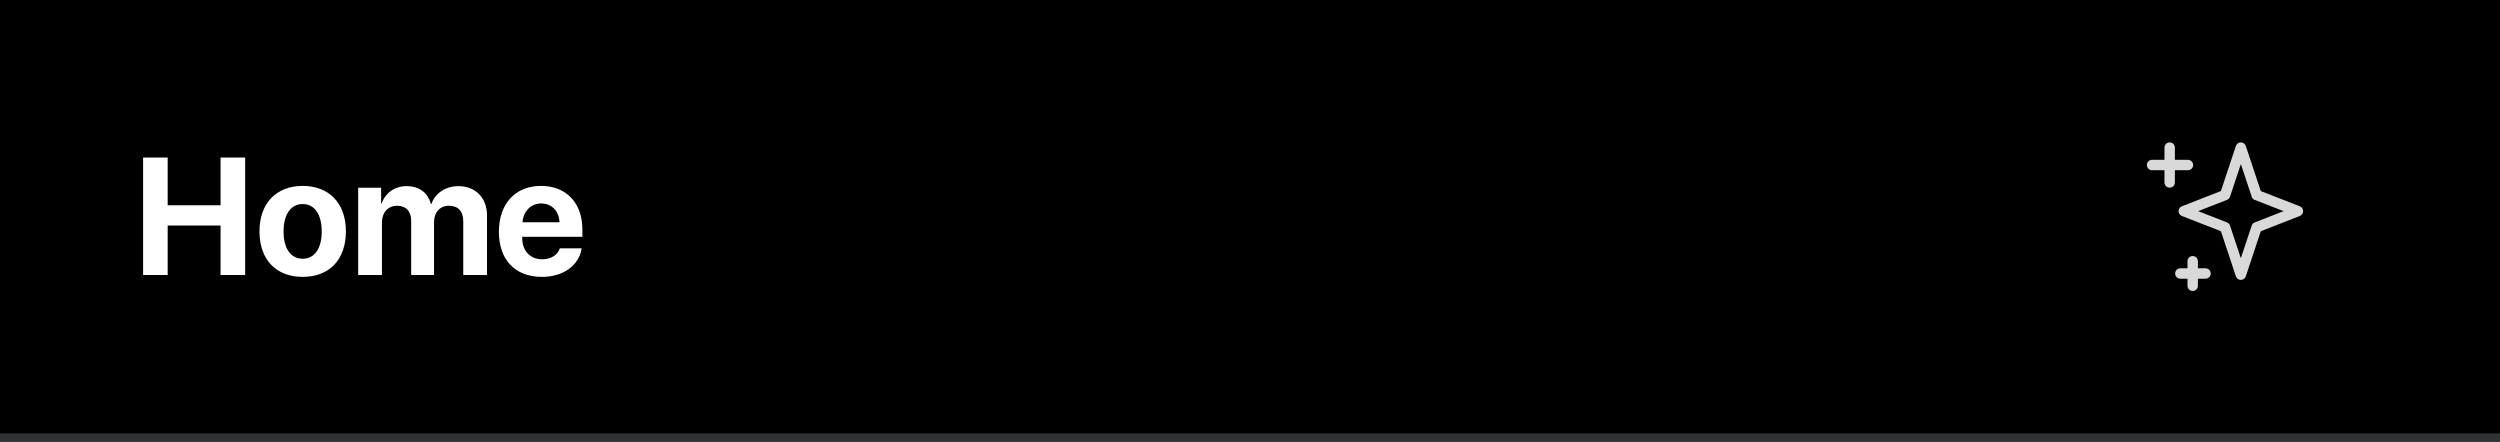 <svg width="300" height="53" viewBox="0 0 300 53" fill="none" xmlns="http://www.w3.org/2000/svg">
<rect width="300" height="53" fill="black"/>
<rect y="52" width="300" height="1" fill="#2F3336"/>
<path d="M29.418 33V18.908H26.469V24.631H20.121V18.908H17.172V33H20.121V27.062H26.469V33H29.418ZM36.322 33.225C39.486 33.225 41.508 31.203 41.508 27.756C41.508 24.357 39.457 22.307 36.322 22.307C33.188 22.307 31.137 24.367 31.137 27.756C31.137 31.193 33.158 33.225 36.322 33.225ZM36.322 31.047C34.916 31.047 34.027 29.865 34.027 27.766C34.027 25.686 34.935 24.484 36.322 24.484C37.709 24.484 38.607 25.686 38.607 27.766C38.607 29.865 37.719 31.047 36.322 31.047ZM42.982 33H45.834V26.682C45.834 25.51 46.566 24.689 47.65 24.689C48.705 24.689 49.34 25.354 49.34 26.477V33H52.084V26.643C52.084 25.48 52.797 24.689 53.881 24.689C54.984 24.689 55.59 25.354 55.59 26.564V33H58.441V25.852C58.441 23.742 57.065 22.336 55.014 22.336C53.48 22.336 52.23 23.166 51.762 24.484H51.703C51.352 23.117 50.297 22.336 48.783 22.336C47.357 22.336 46.234 23.166 45.795 24.426H45.736V22.531H42.982V33ZM64.945 24.416C66.215 24.416 67.084 25.334 67.143 26.672H62.699C62.797 25.363 63.695 24.416 64.945 24.416ZM67.182 29.797C66.918 30.598 66.117 31.115 65.072 31.115C63.617 31.115 62.67 30.09 62.67 28.596V28.42H69.887V27.551C69.887 24.367 67.963 22.307 64.916 22.307C61.82 22.307 59.867 24.475 59.867 27.814C59.867 31.164 61.801 33.225 65.023 33.225C67.611 33.225 69.486 31.848 69.799 29.797H67.182Z" fill="white"/>
<rect x="250" y="9" width="34" height="34" rx="17" fill="black"/>
<path d="M275.977 24.755L271.295 22.928L269.495 17.512C269.41 17.256 269.17 17.083 268.902 17.083C268.633 17.083 268.393 17.256 268.308 17.511L266.508 22.927L261.825 24.754C261.586 24.848 261.428 25.079 261.428 25.337C261.428 25.596 261.586 25.825 261.826 25.919L266.509 27.746L268.309 33.163C268.394 33.417 268.634 33.59 268.903 33.59C269.171 33.59 269.411 33.417 269.496 33.163L271.296 27.746L275.979 25.919C276.218 25.826 276.377 25.594 276.377 25.336C276.377 25.078 276.218 24.848 275.978 24.755H275.977ZM270.568 26.688C270.395 26.755 270.26 26.897 270.202 27.072L268.902 30.984L267.602 27.073C267.543 26.898 267.41 26.757 267.237 26.688L263.774 25.338L267.236 23.987C267.409 23.92 267.544 23.778 267.602 23.602L268.903 19.691L270.203 23.602C270.261 23.779 270.394 23.921 270.568 23.988L274.03 25.338L270.568 26.69L270.568 26.688ZM262.552 19.177H260.986V17.708C260.986 17.363 260.705 17.083 260.361 17.083C260.017 17.083 259.736 17.363 259.736 17.708V19.177H258.25C257.905 19.177 257.625 19.457 257.625 19.802C257.625 20.147 257.905 20.427 258.25 20.427H259.735V21.895C259.735 22.24 260.015 22.52 260.36 22.52C260.705 22.52 260.985 22.24 260.985 21.895V20.427H262.552C262.898 20.427 263.177 20.147 263.177 19.802C263.177 19.457 262.898 19.177 262.552 19.177H262.552ZM264.665 32.195H263.748V31.348C263.748 31.003 263.469 30.723 263.123 30.723C262.778 30.723 262.498 31.003 262.498 31.348V32.195H261.642C261.297 32.195 261.017 32.475 261.017 32.82C261.017 33.165 261.297 33.445 261.642 33.445H262.5V34.292C262.5 34.637 262.779 34.917 263.125 34.917C263.471 34.917 263.75 34.637 263.75 34.292V33.445H264.665C265.01 33.445 265.29 33.165 265.29 32.82C265.29 32.475 265.01 32.195 264.665 32.195Z" fill="#D9D9D9"/>
</svg>
